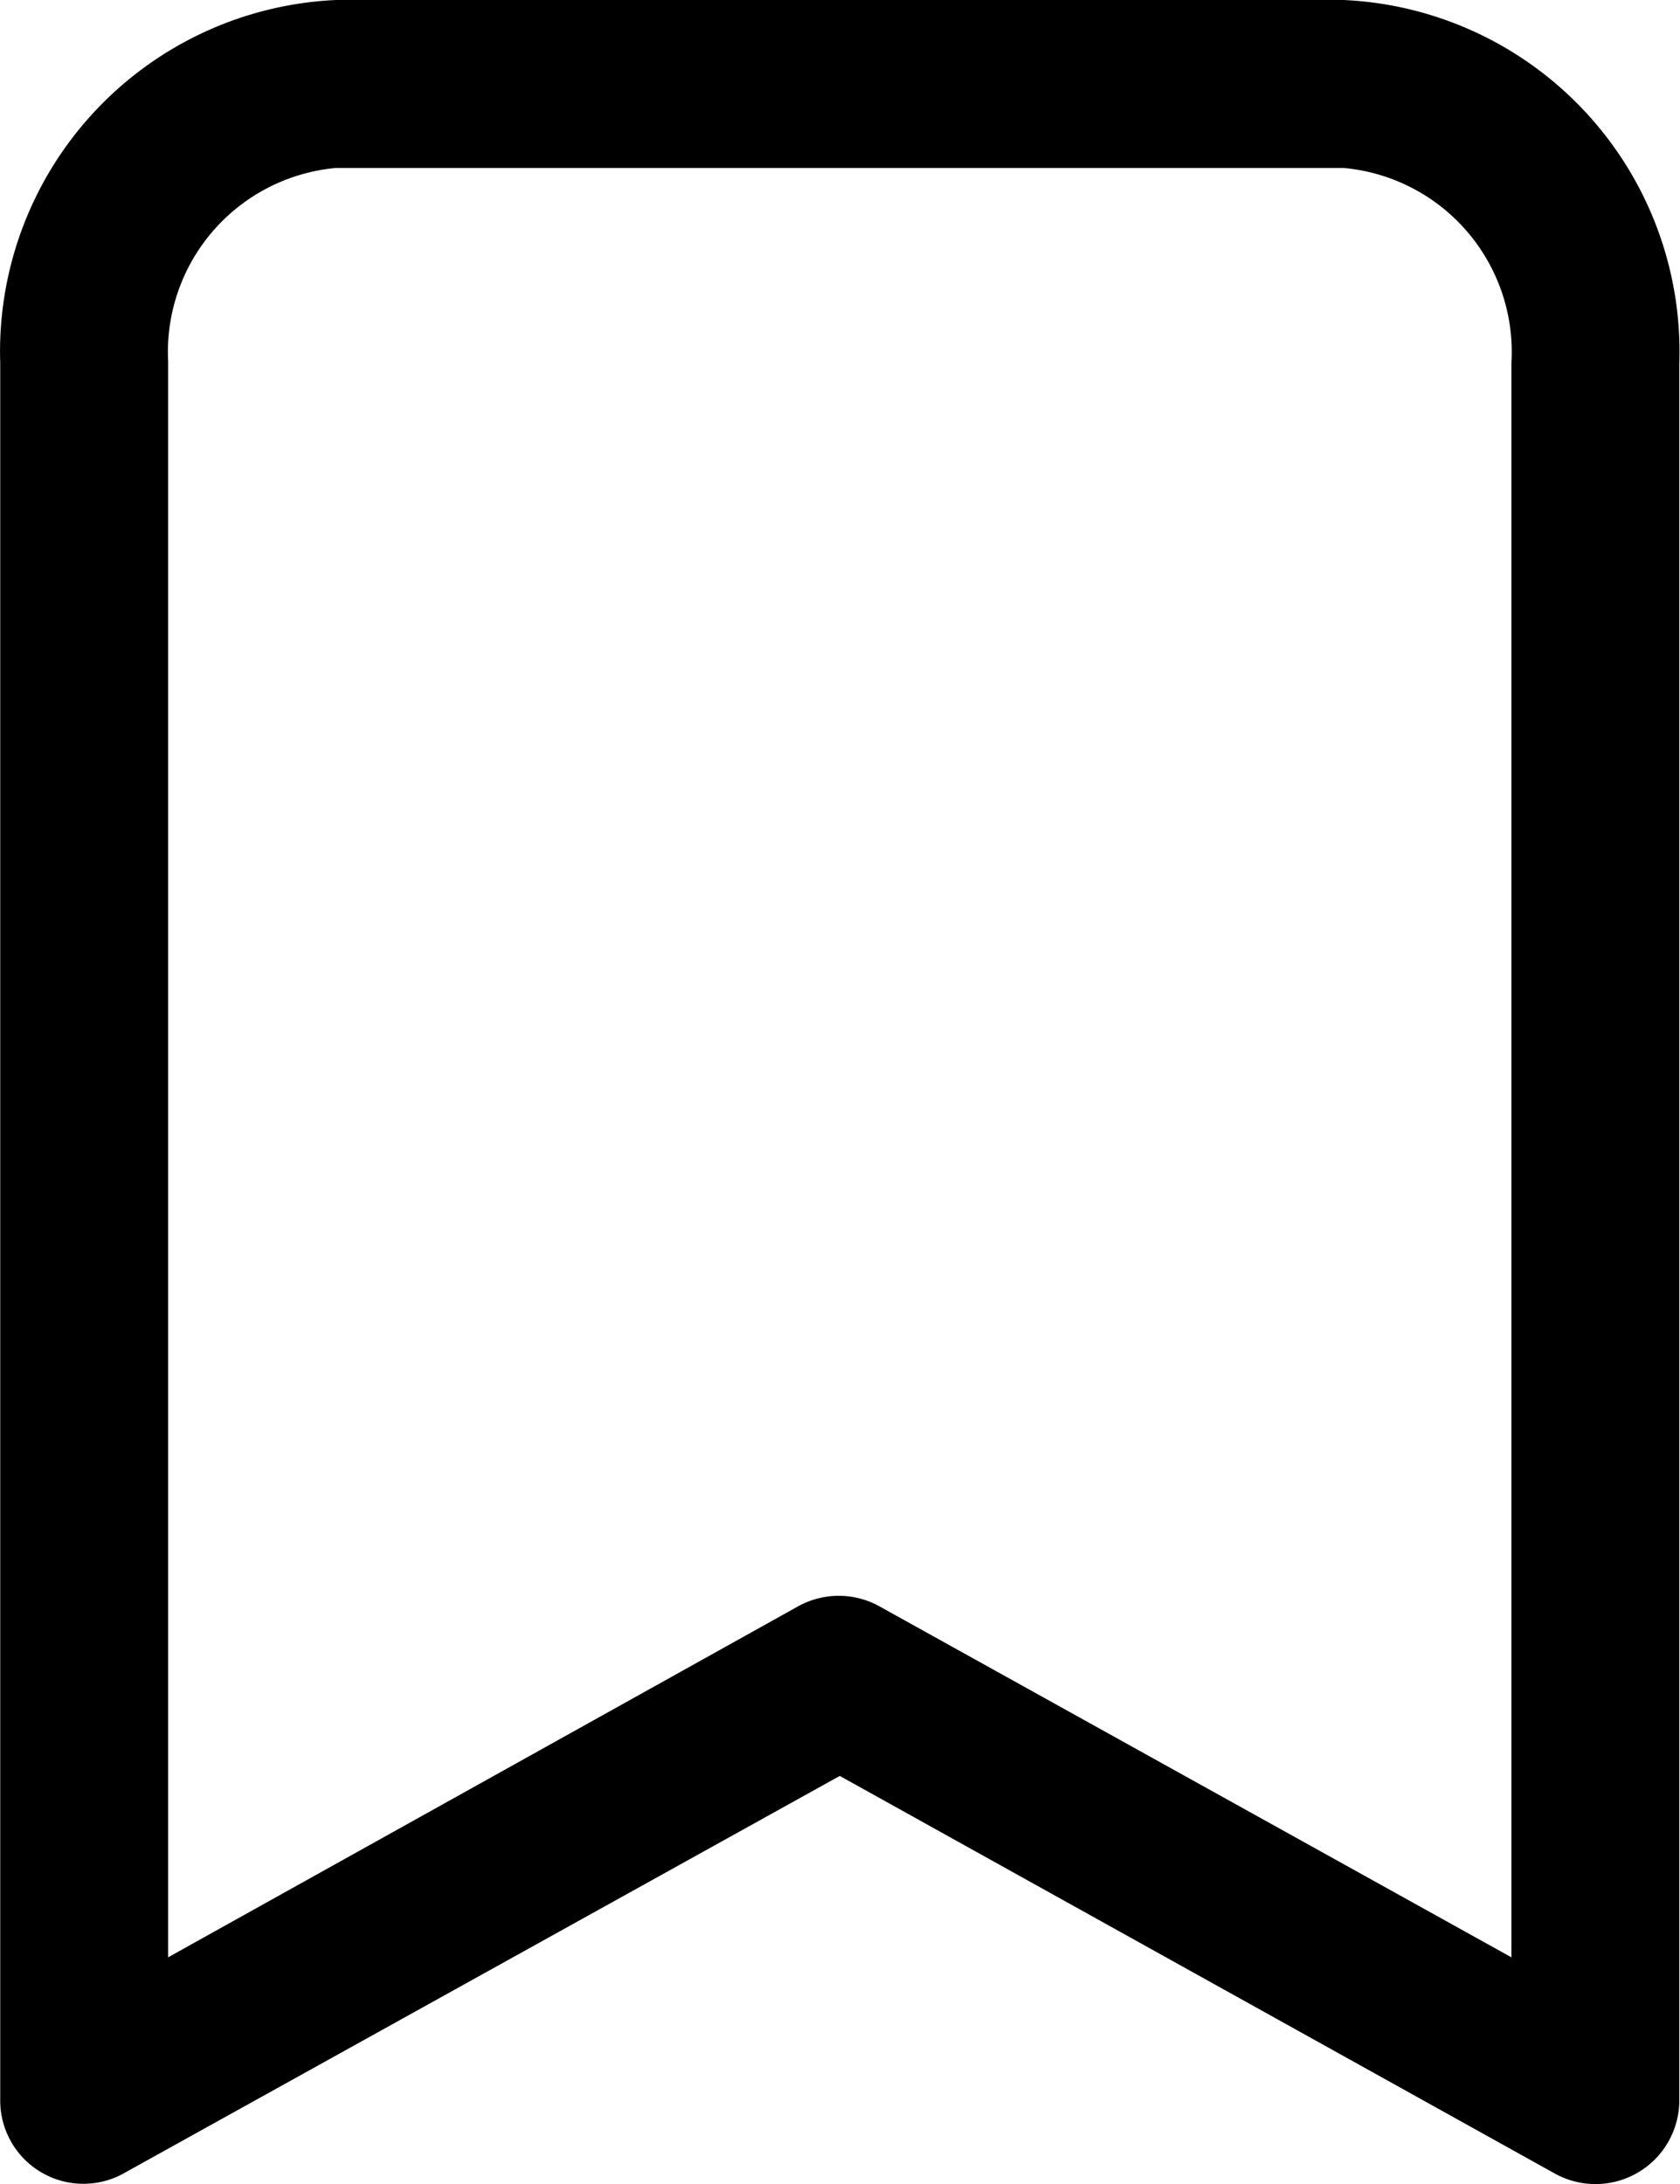 <svg xmlns="http://www.w3.org/2000/svg" width="15.008" height="19.506" viewBox="0 0 15.008 19.506"><path d="M18,3H9A3.143,3.143,0,0,0,6,6.241V21.756a.743.743,0,0,0,1.118.645L13.5,18.86l6.384,3.549A.749.749,0,0,0,21,21.756V6.241A3.143,3.143,0,0,0,18,3Zm1.5,17.48-5.634-3.128a.75.75,0,0,0-.75,0L7.5,20.48V6.226A1.65,1.65,0,0,1,9,4.5h9a1.65,1.65,0,0,1,1.5,1.741Z" transform="translate(-5.998 -3)"/></svg>